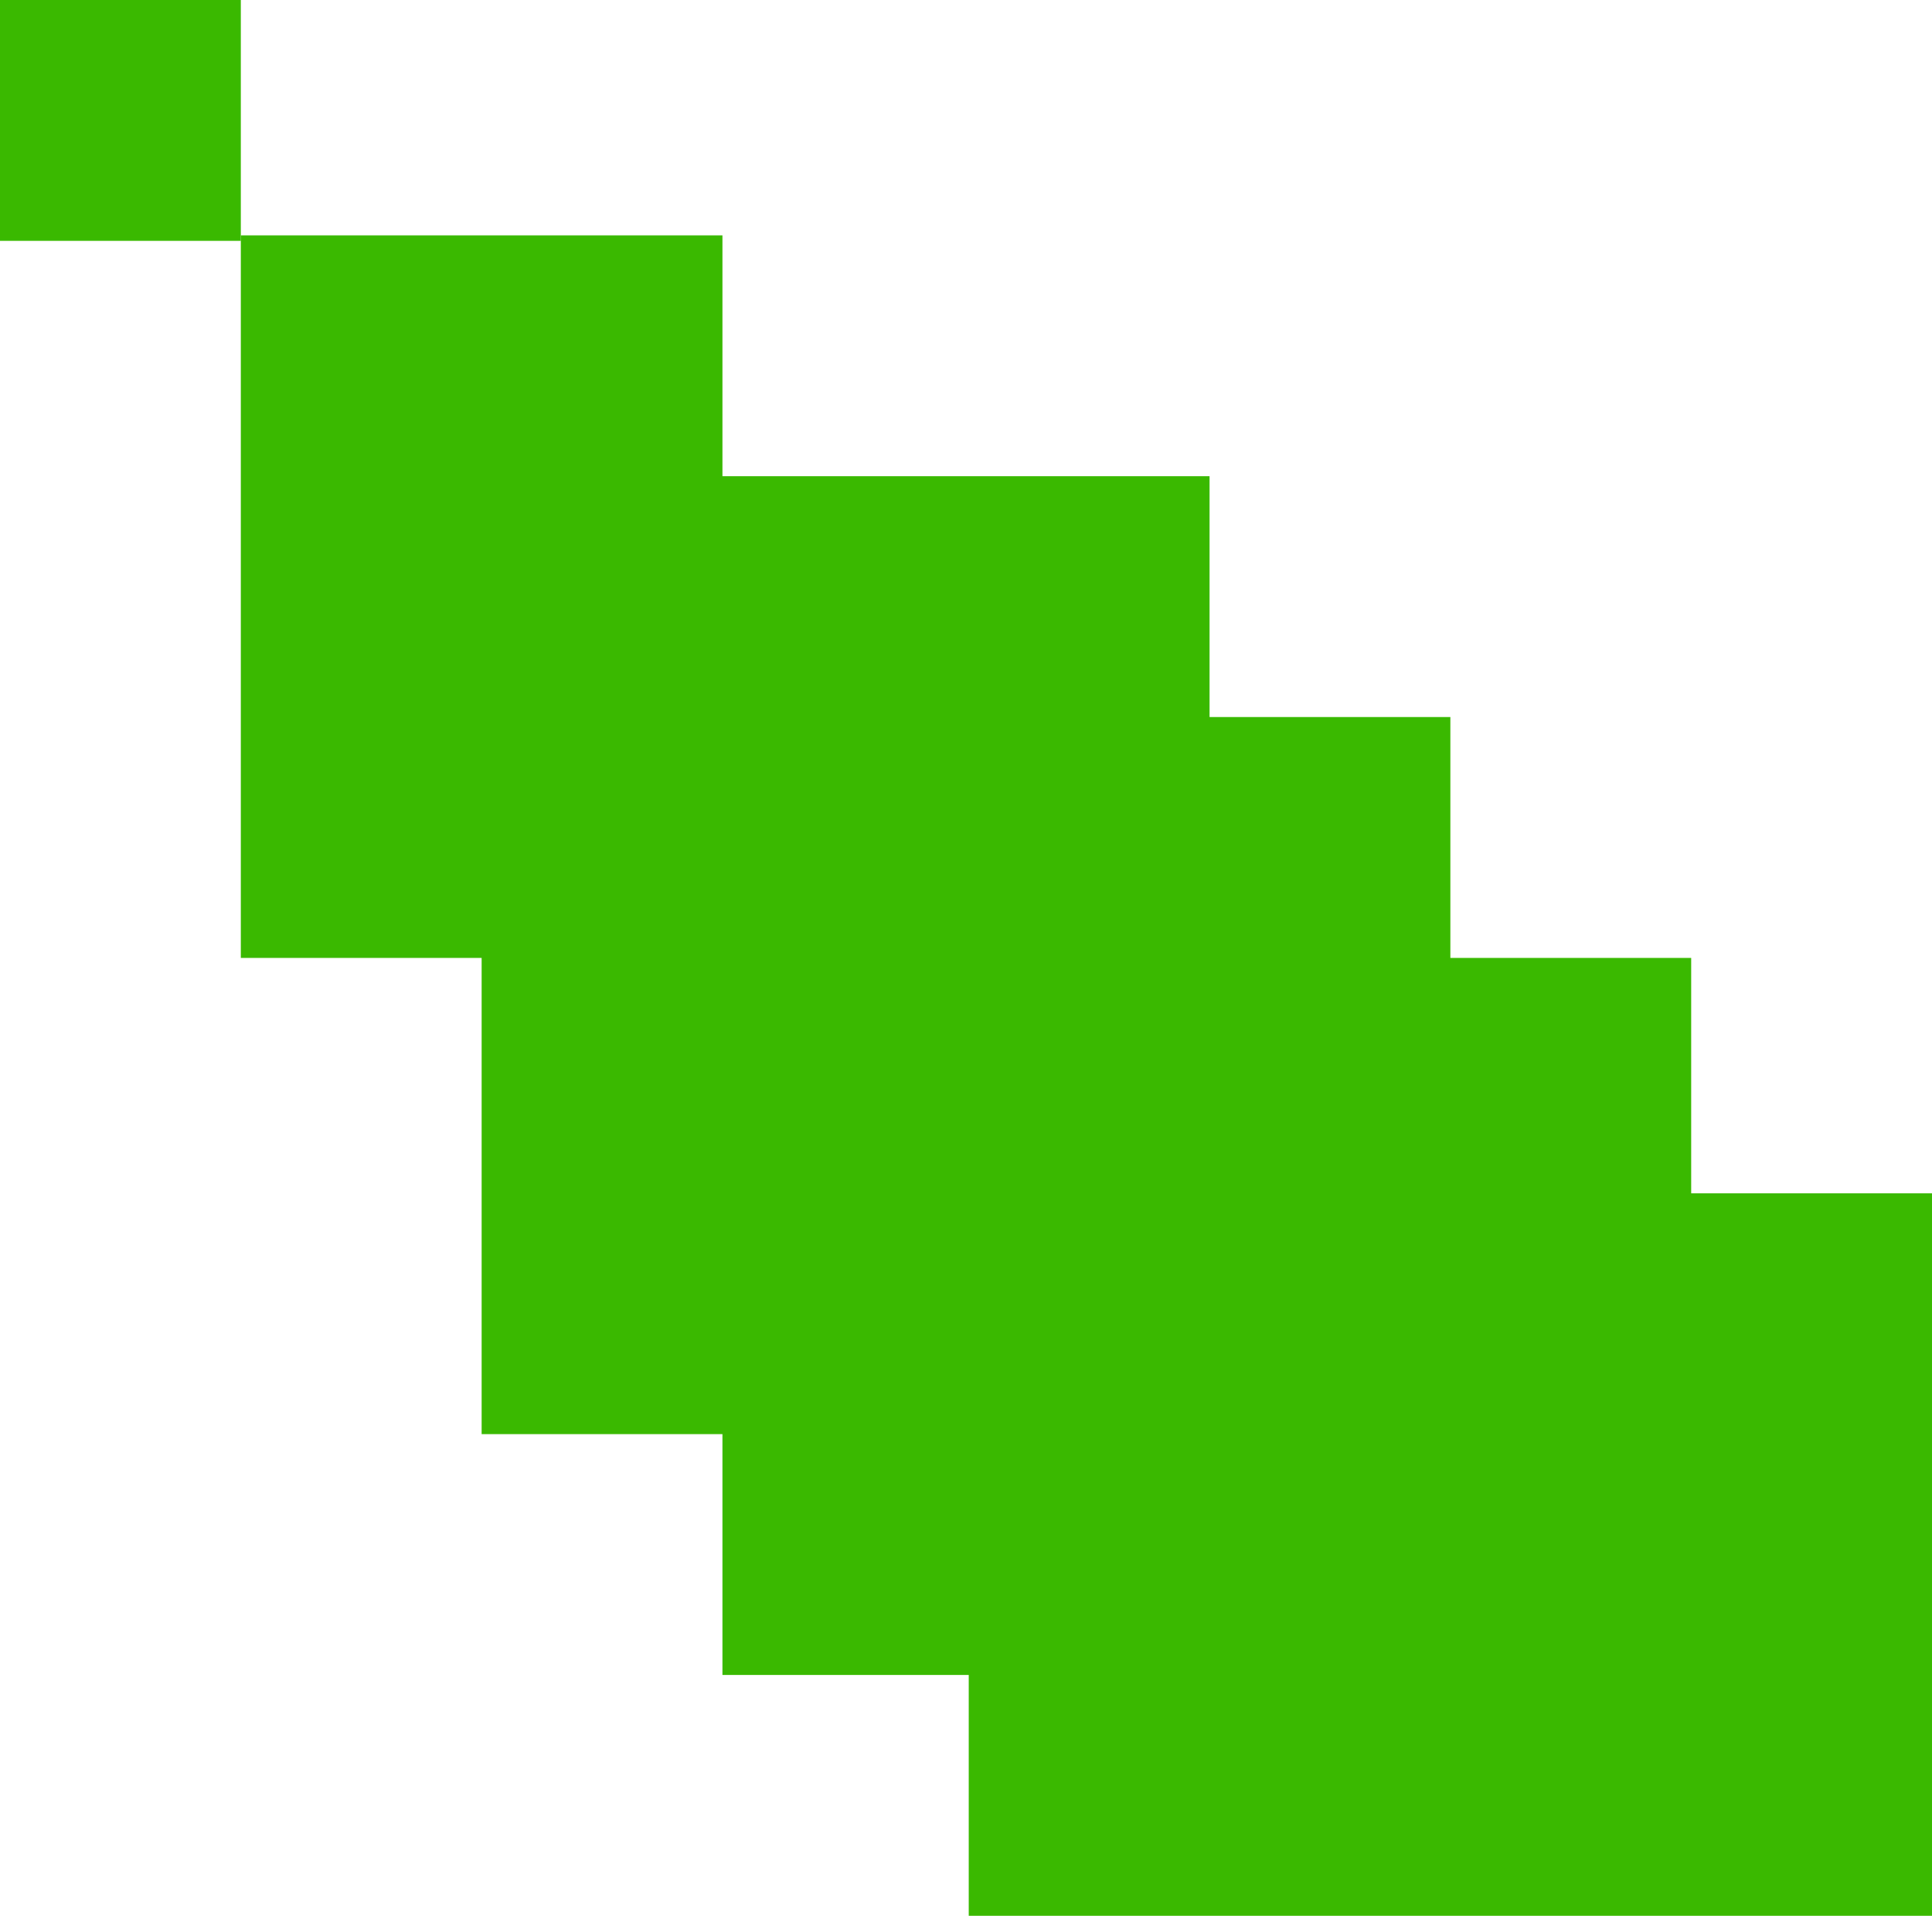 <?xml version="1.0" encoding="utf-8"?>
<!-- Generator: Adobe Illustrator 24.0.1, SVG Export Plug-In . SVG Version: 6.00 Build 0)  -->
<svg version="1.1" id="Слой_1" xmlns="http://www.w3.org/2000/svg" xmlns:xlink="http://www.w3.org/1999/xlink" x="0px" y="0px"
	 viewBox="0 0 35.3 35" style="enable-background:new 0 0 35.3 35;" xml:space="preserve">
<style type="text/css">
	.st0{fill:#3AB900;}
</style>
<polygon class="st0" points="30.9,17.5 26.5,17.5 26.5,13.1 22.1,13.1 22.1,8.7 13.2,8.7 13.2,4.3 4.4,4.3 4.4,17.5 8.8,17.5 
	8.8,26.2 13.2,26.2 13.2,30.6 17.7,30.6 17.7,35 35.3,35 35.3,21.8 30.9,21.8 "/>
<rect class="st0" width="4.4" height="4.4"/>
</svg>
